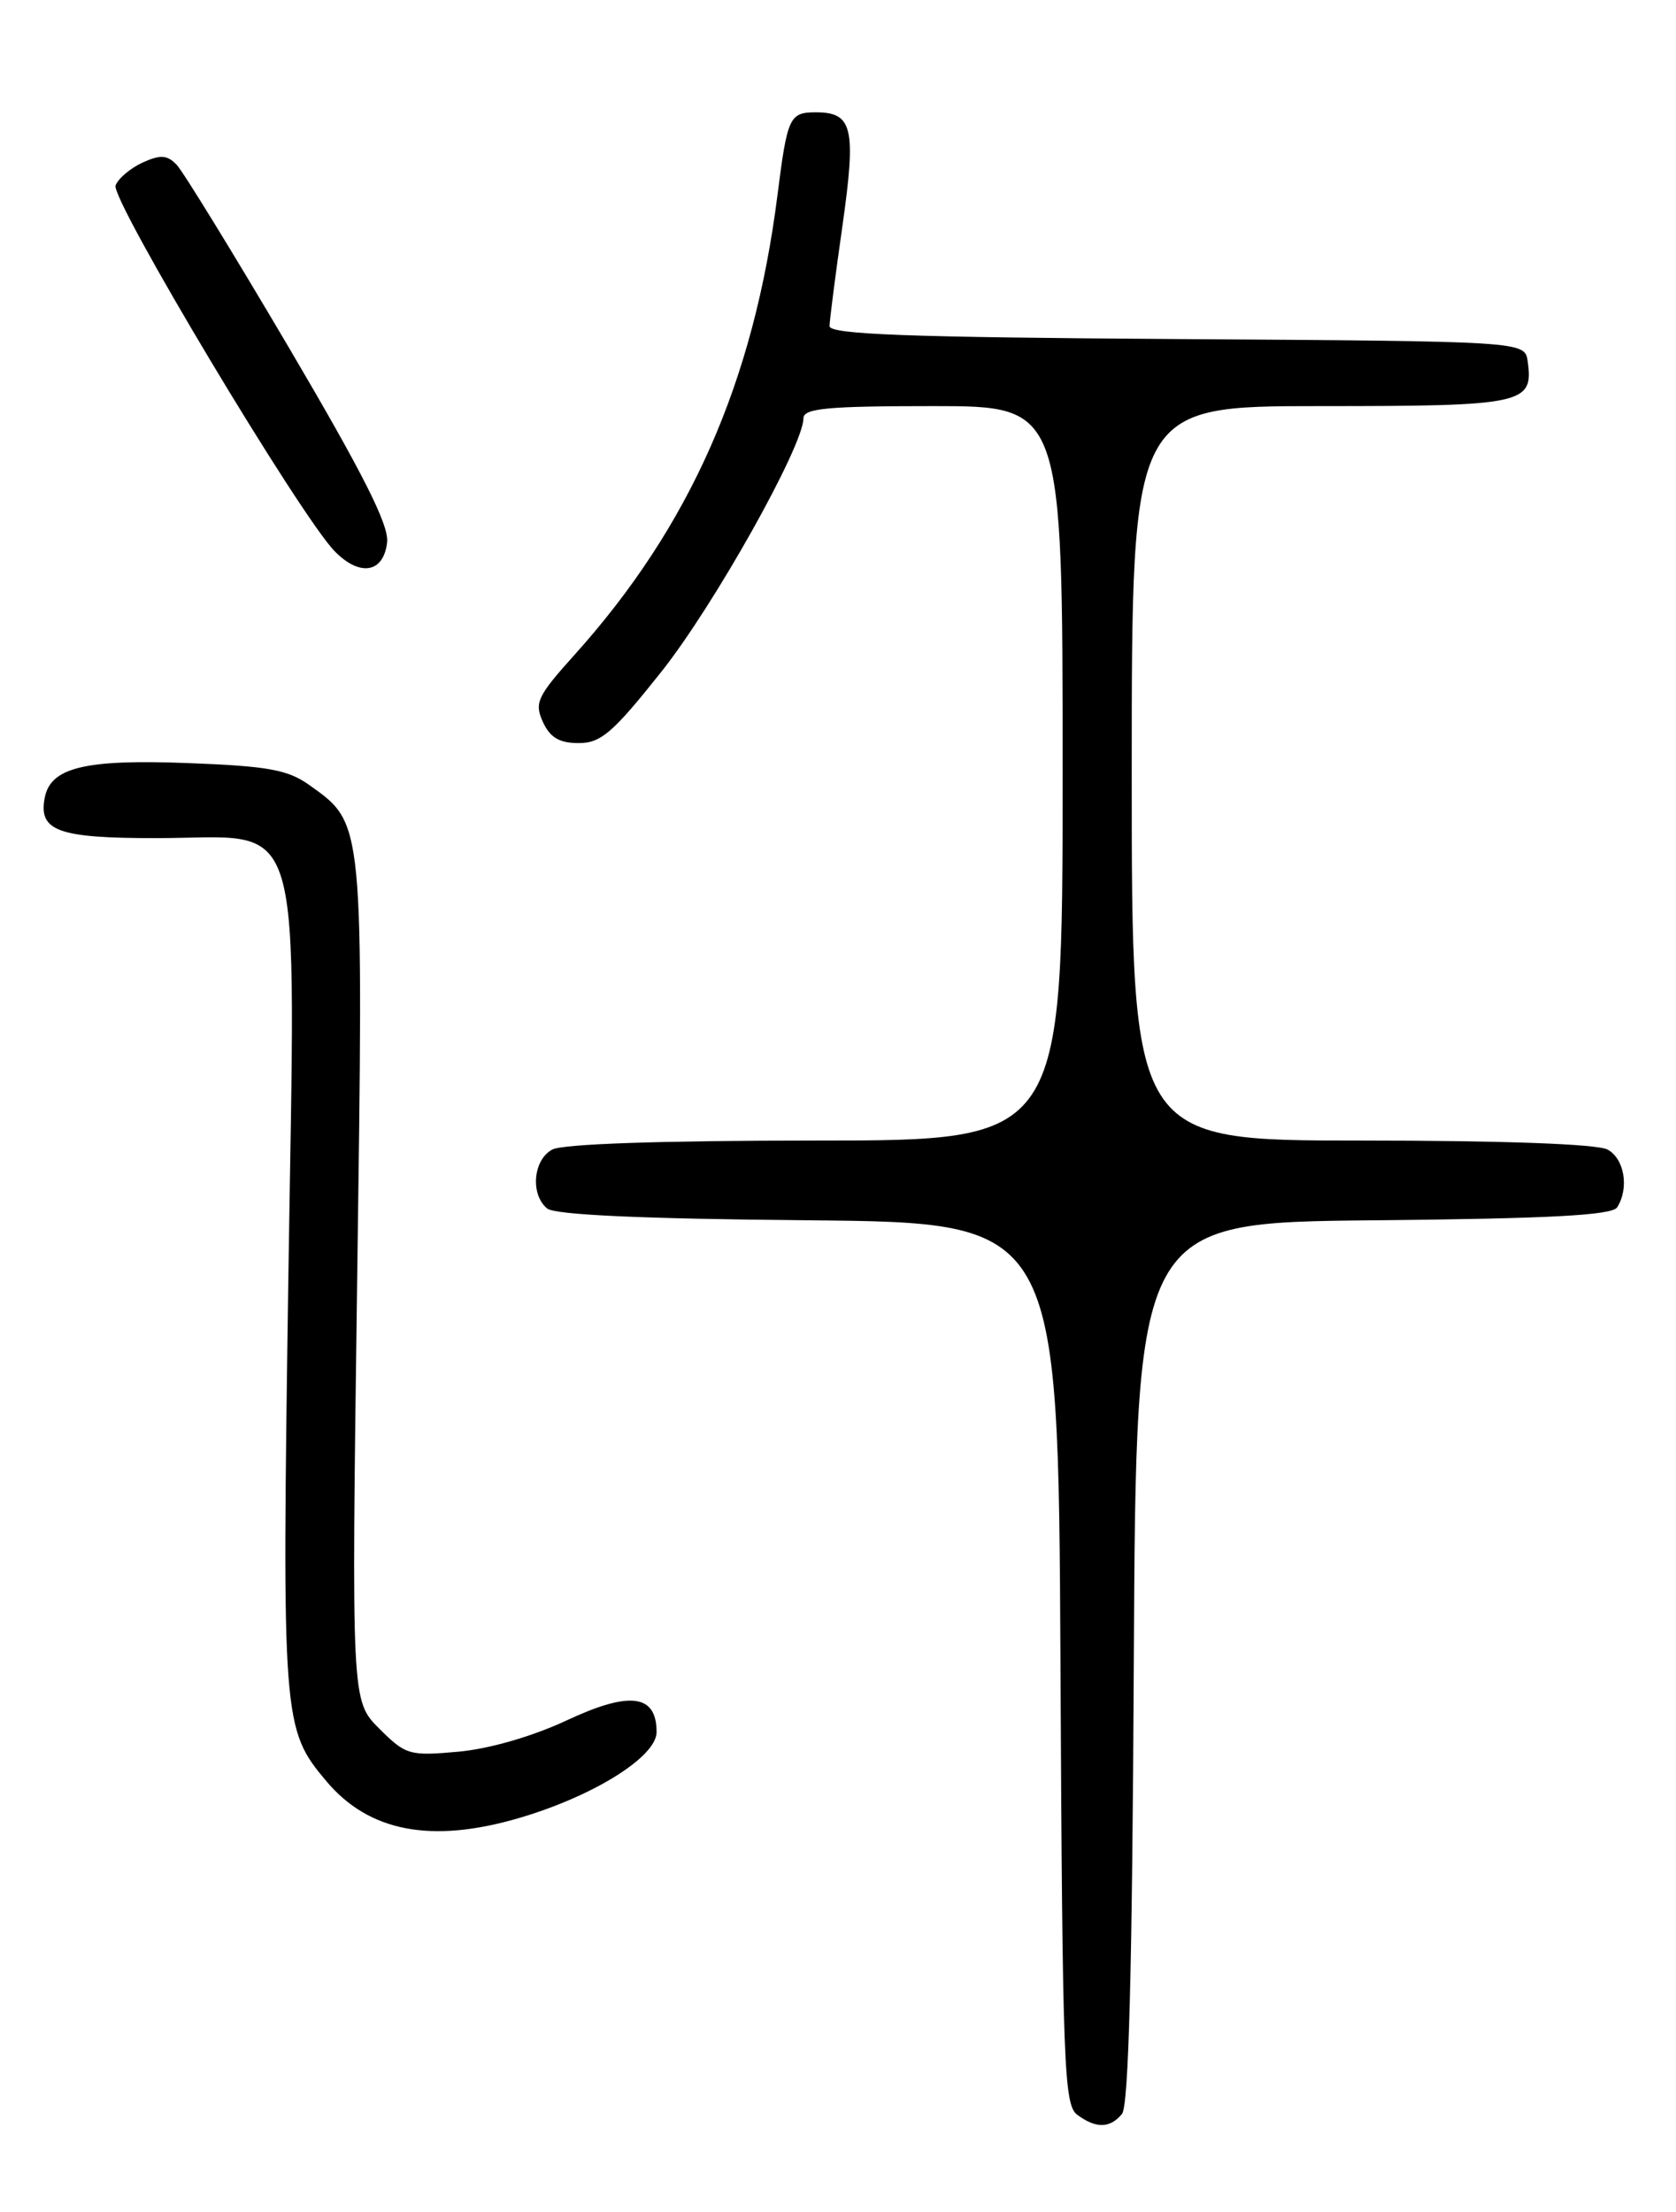 <?xml version="1.0" encoding="UTF-8" standalone="no"?>
<!DOCTYPE svg PUBLIC "-//W3C//DTD SVG 1.1//EN" "http://www.w3.org/Graphics/SVG/1.1/DTD/svg11.dtd" >
<svg xmlns="http://www.w3.org/2000/svg" xmlns:xlink="http://www.w3.org/1999/xlink" version="1.1" viewBox="0 0 194 256">
 <g >
 <path fill="currentColor"
d=" M 129.87 244.66 C 130.65 243.72 131.06 227.98 131.24 192.41 C 131.50 141.50 131.50 141.50 158.95 141.23 C 179.38 141.04 186.60 140.65 187.19 139.73 C 188.60 137.50 188.03 134.09 186.07 133.04 C 184.87 132.40 173.97 132.00 157.57 132.00 C 131.00 132.00 131.00 132.00 131.00 89.50 C 131.00 47.00 131.00 47.00 152.88 47.00 C 176.42 47.00 177.53 46.76 176.83 41.81 C 176.50 39.50 176.50 39.50 136.25 39.24 C 105.04 39.04 96.00 38.70 96.02 37.74 C 96.03 37.06 96.70 31.82 97.52 26.10 C 99.12 14.80 98.70 13.00 94.44 13.00 C 91.38 13.00 91.14 13.53 89.99 22.61 C 87.24 44.25 79.88 60.91 66.49 75.80 C 62.19 80.58 61.83 81.34 62.84 83.55 C 63.67 85.36 64.74 86.00 66.98 86.00 C 69.56 86.00 70.94 84.81 76.55 77.75 C 82.65 70.07 93.00 51.61 93.00 48.41 C 93.00 47.26 95.76 47.00 108.00 47.00 C 123.00 47.00 123.00 47.00 123.00 89.50 C 123.00 132.00 123.00 132.00 94.43 132.00 C 76.66 132.00 65.14 132.39 63.93 133.04 C 61.71 134.22 61.36 138.23 63.33 139.86 C 64.22 140.60 74.29 141.06 93.58 141.23 C 122.50 141.50 122.50 141.50 122.75 192.50 C 122.98 239.03 123.15 243.61 124.69 244.75 C 126.87 246.36 128.48 246.33 129.87 244.66 Z  M 60.07 210.41 C 68.70 207.88 76.00 203.32 76.00 200.46 C 76.00 196.08 72.91 195.68 65.59 199.11 C 61.60 200.97 56.65 202.40 53.06 202.73 C 47.38 203.24 46.97 203.12 43.89 200.05 C 40.68 196.83 40.68 196.83 41.34 148.33 C 42.08 94.69 42.15 95.38 35.78 90.84 C 33.29 89.07 30.98 88.66 21.65 88.31 C 9.82 87.86 5.85 88.83 5.18 92.32 C 4.43 96.17 6.70 97.00 17.99 97.00 C 35.60 97.00 34.19 92.29 33.37 148.35 C 32.63 199.22 32.70 200.11 37.79 206.16 C 42.71 212.00 49.93 213.38 60.07 210.41 Z  M 44.81 62.77 C 45.04 60.78 42.05 54.85 33.47 40.28 C 27.06 29.40 21.20 19.86 20.45 19.07 C 19.35 17.93 18.57 17.88 16.51 18.81 C 15.10 19.46 13.69 20.65 13.38 21.46 C 12.77 23.04 34.81 59.82 38.76 63.82 C 41.68 66.78 44.40 66.31 44.81 62.77 Z "/>
</g>
</svg>